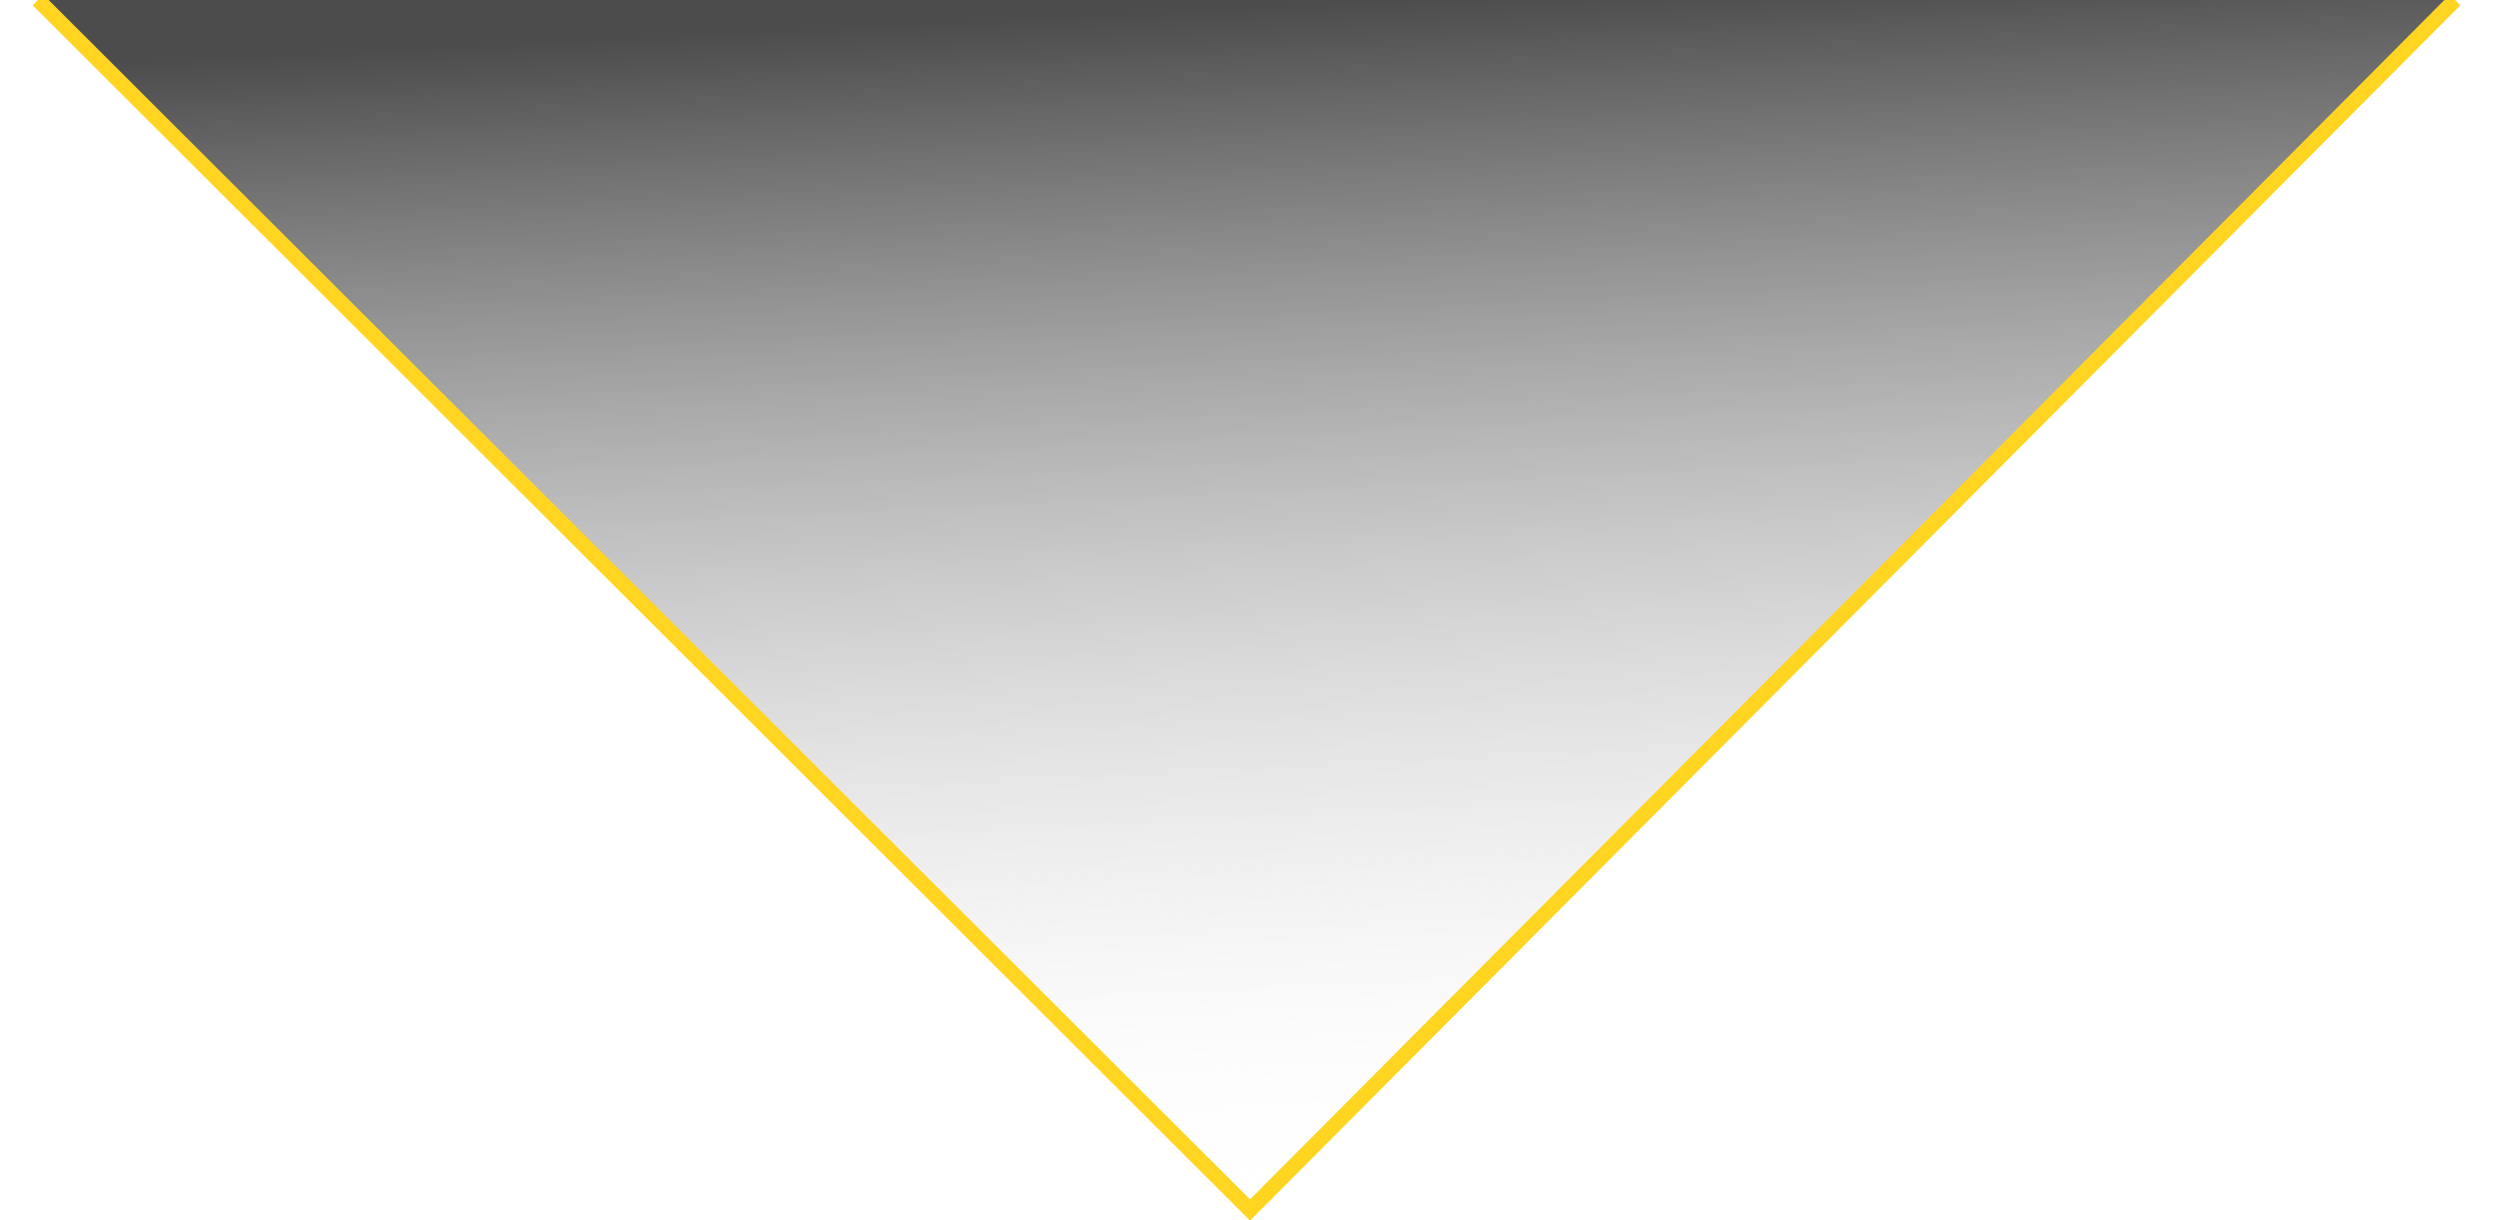 <?xml version="1.0" encoding="utf-8"?>
<!-- Generator: Adobe Illustrator 21.0.0, SVG Export Plug-In . SVG Version: 6.00 Build 0)  -->
<svg version="1.1" id="Lager_1" xmlns="http://www.w3.org/2000/svg" xmlns:xlink="http://www.w3.org/1999/xlink" x="0px" y="0px"
	 viewBox="0 0 500 244" style="enable-background:new 0 0 500 244;" xml:space="preserve">
<style type="text/css">
	.st0{fill:url(#SVGID_1_);}
	.st1{fill:none;stroke:#FFD521;stroke-width:3;stroke-miterlimit:10;}
</style>
<linearGradient id="SVGID_1_" gradientUnits="userSpaceOnUse" x1="224.816" y1="101.901" x2="308.016" y2="181.26" gradientTransform="matrix(1.479 1.479 -1.557 1.557 75.526 -494.72)">
	<stop  offset="2.146004e-02" style="stop-color:#000000;stop-opacity:0.7"/>
	<stop  offset="0.649" style="stop-color:#A2A2A2;stop-opacity:0.251"/>
	<stop  offset="1" style="stop-color:#FFFFFF;stop-opacity:0"/>
</linearGradient>
<polyline class="st0" points="491,0 250,242.4 7.6,0 "/>
<polyline class="st1" points="491,0 250,242 7.6,0 "/>
</svg>

